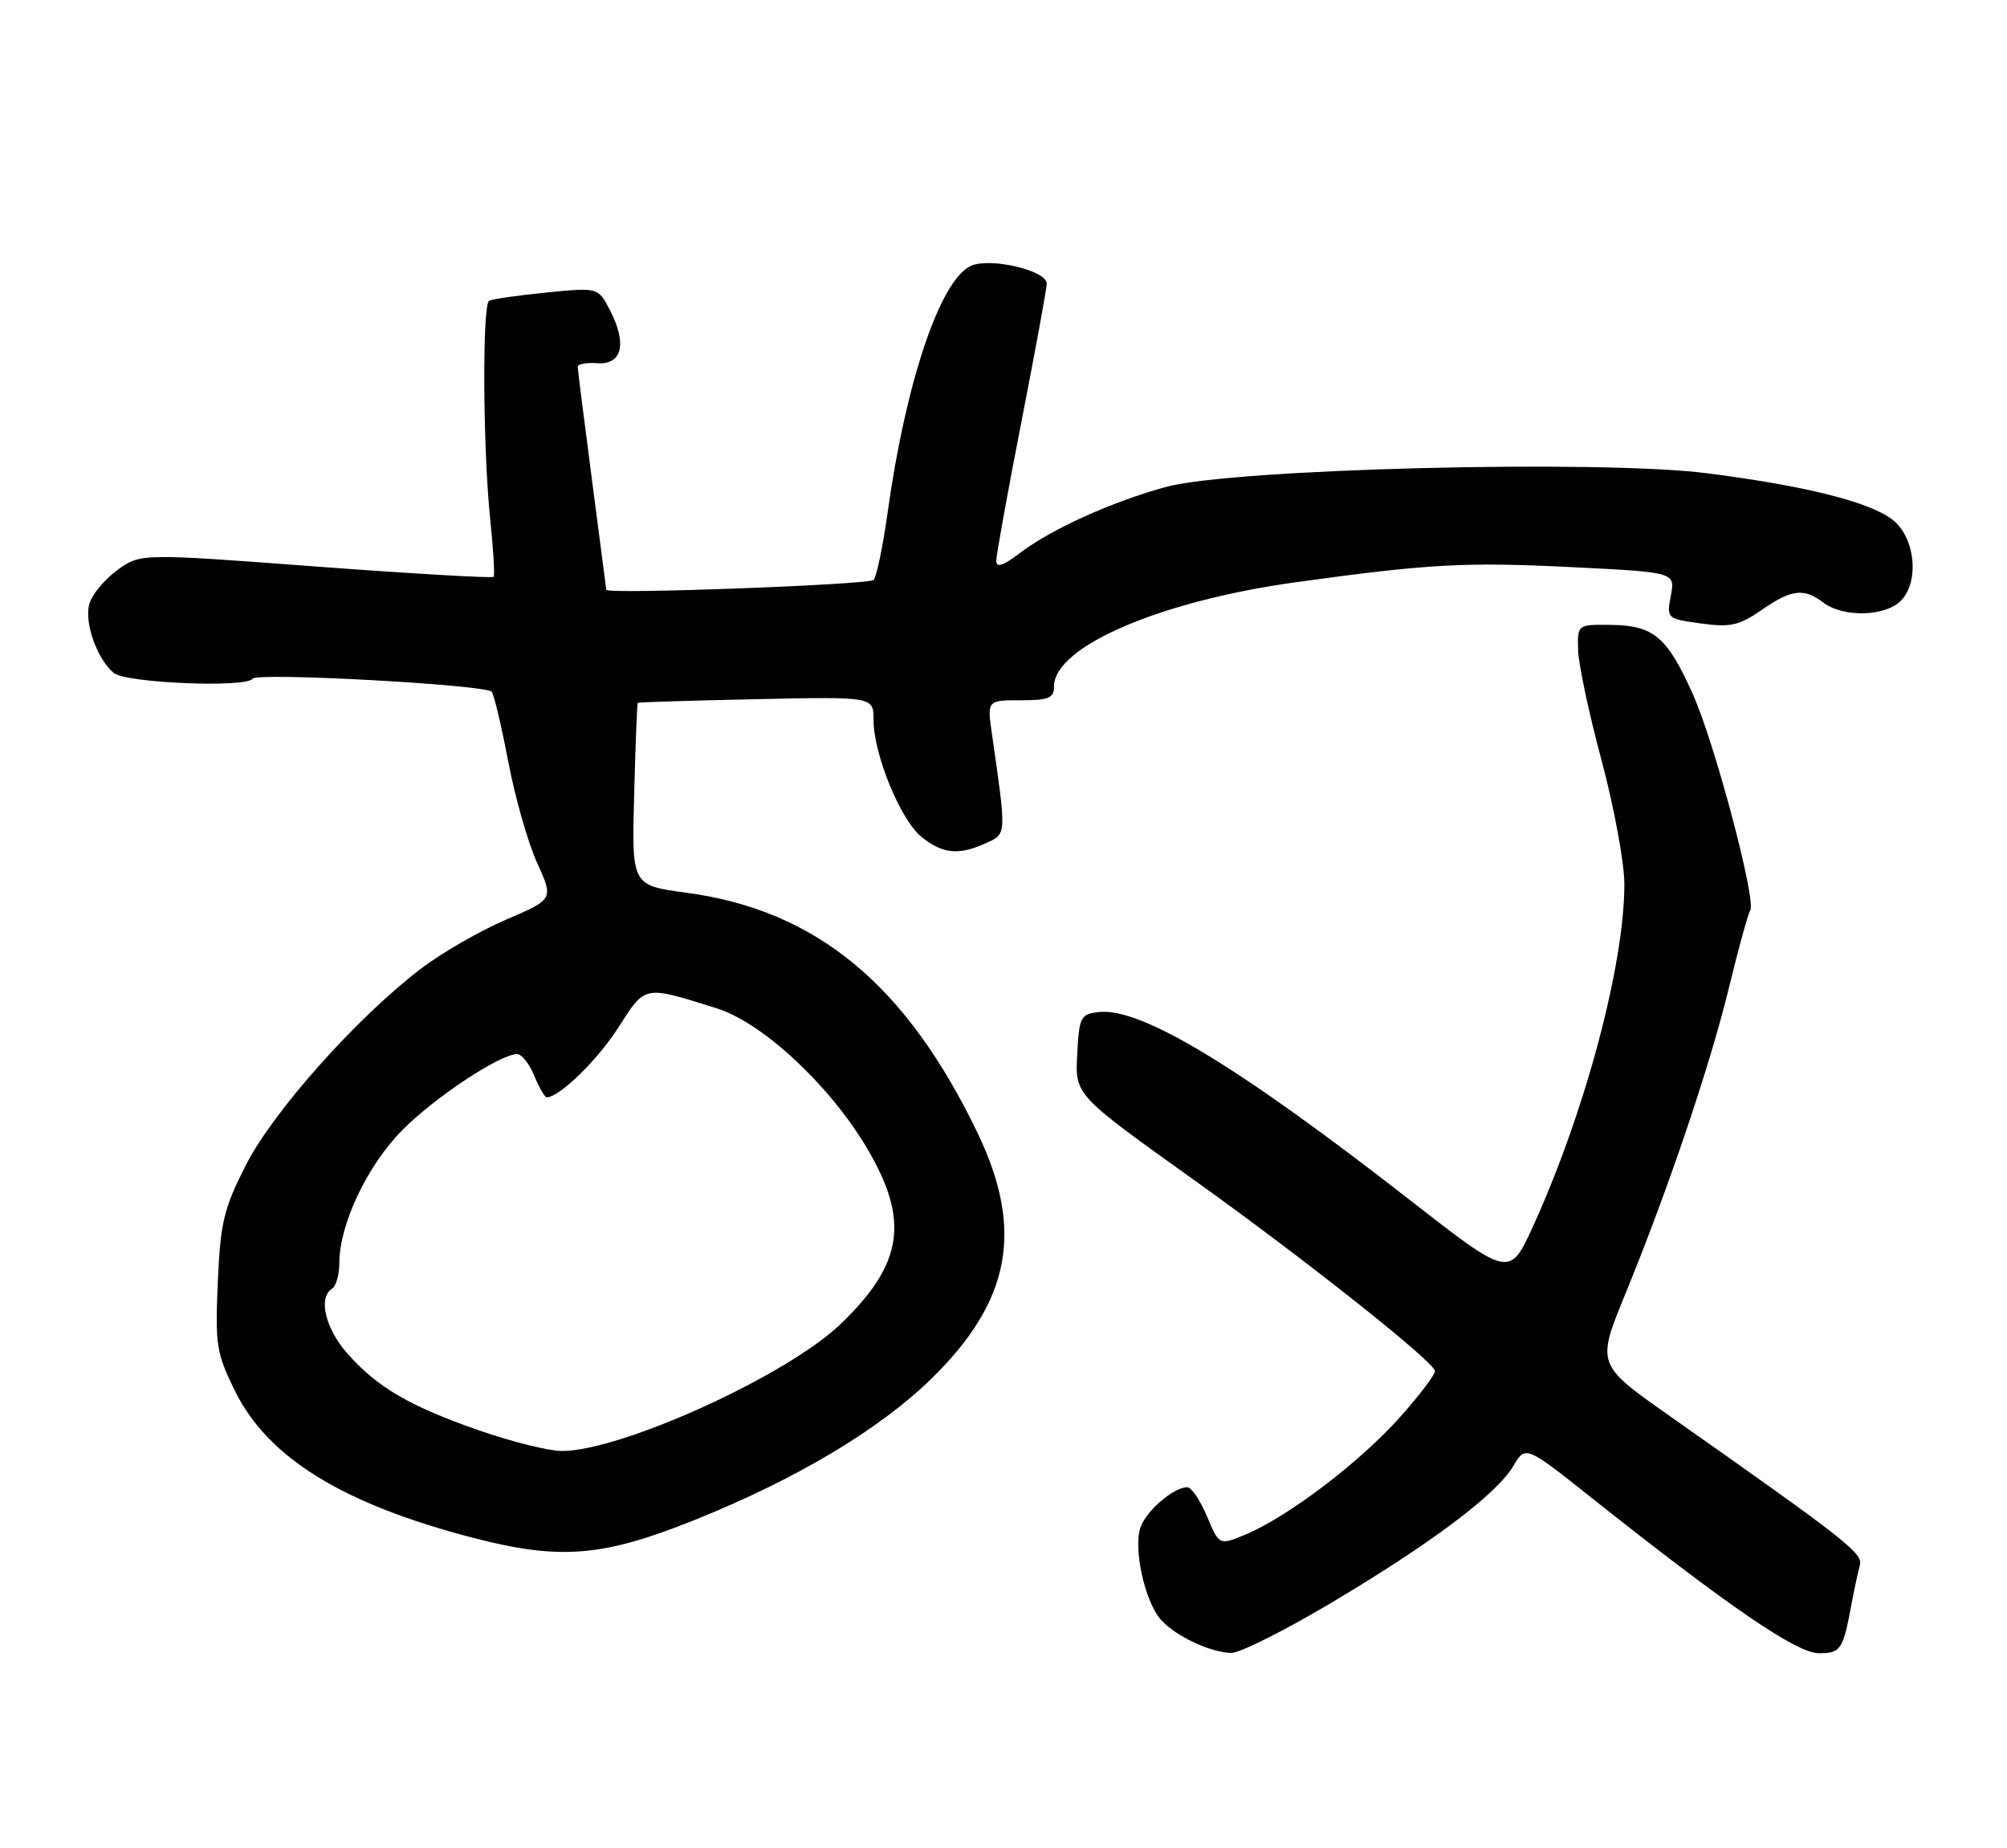 <?xml version="1.0" encoding="UTF-8" standalone="no"?>
<!DOCTYPE svg PUBLIC "-//W3C//DTD SVG 1.1//EN" "http://www.w3.org/Graphics/SVG/1.1/DTD/svg11.dtd" >
<svg xmlns="http://www.w3.org/2000/svg" xmlns:xlink="http://www.w3.org/1999/xlink" version="1.1" viewBox="0 0 278 256">
 <g >
 <path fill="currentColor"
d=" M 184.30 222.08 C 198.22 213.81 207.30 206.99 209.61 203.08 C 211.31 200.21 211.31 200.21 220.40 207.43 C 239.45 222.55 248.87 229.00 251.92 229.00 C 255.00 229.00 255.28 228.57 256.50 222.00 C 256.86 220.07 257.36 217.76 257.61 216.85 C 258.08 215.17 256.11 213.61 231.32 196.17 C 221.13 189.00 221.13 189.00 225.13 179.25 C 231.09 164.69 236.83 147.71 239.50 136.76 C 240.80 131.40 242.12 126.61 242.43 126.11 C 243.30 124.71 237.51 102.88 234.47 96.12 C 230.93 88.23 229.06 86.64 223.21 86.56 C 218.50 86.50 218.50 86.50 218.59 90.00 C 218.63 91.92 220.09 98.82 221.84 105.32 C 223.58 111.82 225.00 119.54 225.00 122.48 C 225.00 133.61 219.59 153.93 212.40 169.75 C 209.11 177.00 209.11 177.00 195.24 166.19 C 171.52 147.69 158.00 139.52 152.21 140.19 C 149.67 140.48 149.48 140.84 149.21 146.08 C 148.91 151.67 148.91 151.67 165.21 163.32 C 180.37 174.15 198.16 188.23 198.76 189.86 C 198.91 190.25 196.73 193.15 193.92 196.30 C 188.37 202.53 178.42 210.09 172.57 212.54 C 168.88 214.08 168.88 214.08 167.19 210.05 C 166.26 207.83 165.04 206.02 164.47 206.01 C 162.63 205.99 158.89 209.15 158.01 211.47 C 156.92 214.33 158.55 221.83 160.81 224.37 C 162.81 226.63 167.67 228.91 170.57 228.96 C 171.71 228.98 177.89 225.89 184.30 222.08 Z  M 96.21 210.55 C 110.25 204.91 121.79 198.03 128.99 191.00 C 139.99 180.26 141.86 170.41 135.44 157.01 C 125.54 136.37 113.06 126.06 95.03 123.65 C 87.50 122.64 87.50 122.64 87.84 110.07 C 88.02 103.16 88.25 97.43 88.34 97.35 C 88.43 97.27 95.81 97.04 104.75 96.85 C 121.00 96.50 121.00 96.50 121.00 99.71 C 121.00 104.51 124.77 113.68 127.70 115.98 C 130.65 118.30 132.81 118.50 136.57 116.79 C 139.45 115.47 139.43 115.83 137.41 101.75 C 136.73 97.00 136.73 97.00 141.36 97.00 C 145.27 97.00 146.00 96.70 146.00 95.07 C 146.00 89.57 160.71 83.24 179.50 80.65 C 198.07 78.09 202.91 77.83 217.73 78.56 C 232.04 79.27 232.04 79.27 231.44 82.49 C 230.84 85.68 230.87 85.71 235.60 86.36 C 239.69 86.92 240.89 86.65 243.99 84.51 C 248.15 81.62 249.85 81.42 252.56 83.47 C 255.38 85.60 261.33 85.40 263.41 83.10 C 265.95 80.29 265.19 74.20 262.00 71.88 C 258.67 69.45 249.91 67.28 236.50 65.56 C 221.67 63.65 170.67 64.93 161.50 67.45 C 154.00 69.50 145.60 73.31 141.29 76.59 C 138.95 78.38 138.00 78.69 138.00 77.68 C 138.00 76.89 139.57 68.21 141.49 58.38 C 143.41 48.54 144.99 39.95 144.99 39.29 C 145.00 37.46 137.13 35.62 134.48 36.83 C 130.24 38.76 125.46 52.90 122.95 71.00 C 122.30 75.67 121.42 79.87 121.01 80.33 C 120.39 81.00 84.04 82.35 83.98 81.70 C 83.97 81.59 83.08 74.75 82.00 66.50 C 80.92 58.25 80.03 51.19 80.02 50.81 C 80.01 50.43 81.24 50.21 82.75 50.31 C 86.18 50.55 86.88 47.60 84.49 42.97 C 82.85 39.81 82.85 39.81 75.68 40.52 C 71.73 40.91 68.16 41.43 67.75 41.67 C 66.78 42.25 66.89 62.26 67.91 72.00 C 68.34 76.12 68.55 79.68 68.37 79.90 C 68.19 80.11 57.10 79.47 43.72 78.47 C 19.41 76.64 19.41 76.64 16.17 79.03 C 14.39 80.35 12.67 82.46 12.35 83.73 C 11.69 86.36 13.47 91.32 15.76 93.22 C 17.45 94.62 34.14 95.31 35.00 94.01 C 35.59 93.11 67.23 94.84 68.10 95.82 C 68.43 96.20 69.46 100.55 70.40 105.50 C 71.34 110.45 73.14 116.76 74.40 119.53 C 76.69 124.56 76.69 124.56 70.09 127.39 C 66.47 128.94 61.13 132.02 58.23 134.24 C 49.34 141.04 37.80 154.01 34.04 161.42 C 30.99 167.43 30.53 169.34 30.17 177.61 C 29.79 186.25 29.98 187.44 32.50 192.58 C 37.06 201.90 47.38 208.29 65.50 213.01 C 77.54 216.14 83.46 215.67 96.21 210.55 Z  M 66.37 198.14 C 56.71 194.78 52.21 192.15 48.07 187.43 C 45.04 183.98 44.05 179.70 46.00 178.50 C 46.55 178.16 47.00 176.58 47.00 174.98 C 47.00 169.63 50.84 161.49 55.70 156.57 C 60.15 152.05 69.23 146.03 71.63 146.01 C 72.25 146.00 73.32 147.35 74.00 149.00 C 74.68 150.65 75.46 152.00 75.72 152.00 C 77.47 152.00 82.75 146.86 85.64 142.35 C 89.44 136.41 89.10 136.48 99.30 139.68 C 105.62 141.67 114.89 150.28 120.04 158.96 C 126.03 169.03 125.13 175.07 116.41 183.43 C 108.94 190.59 85.99 201.02 77.78 200.99 C 75.98 200.98 70.84 199.70 66.37 198.14 Z "/>
</g>
</svg>